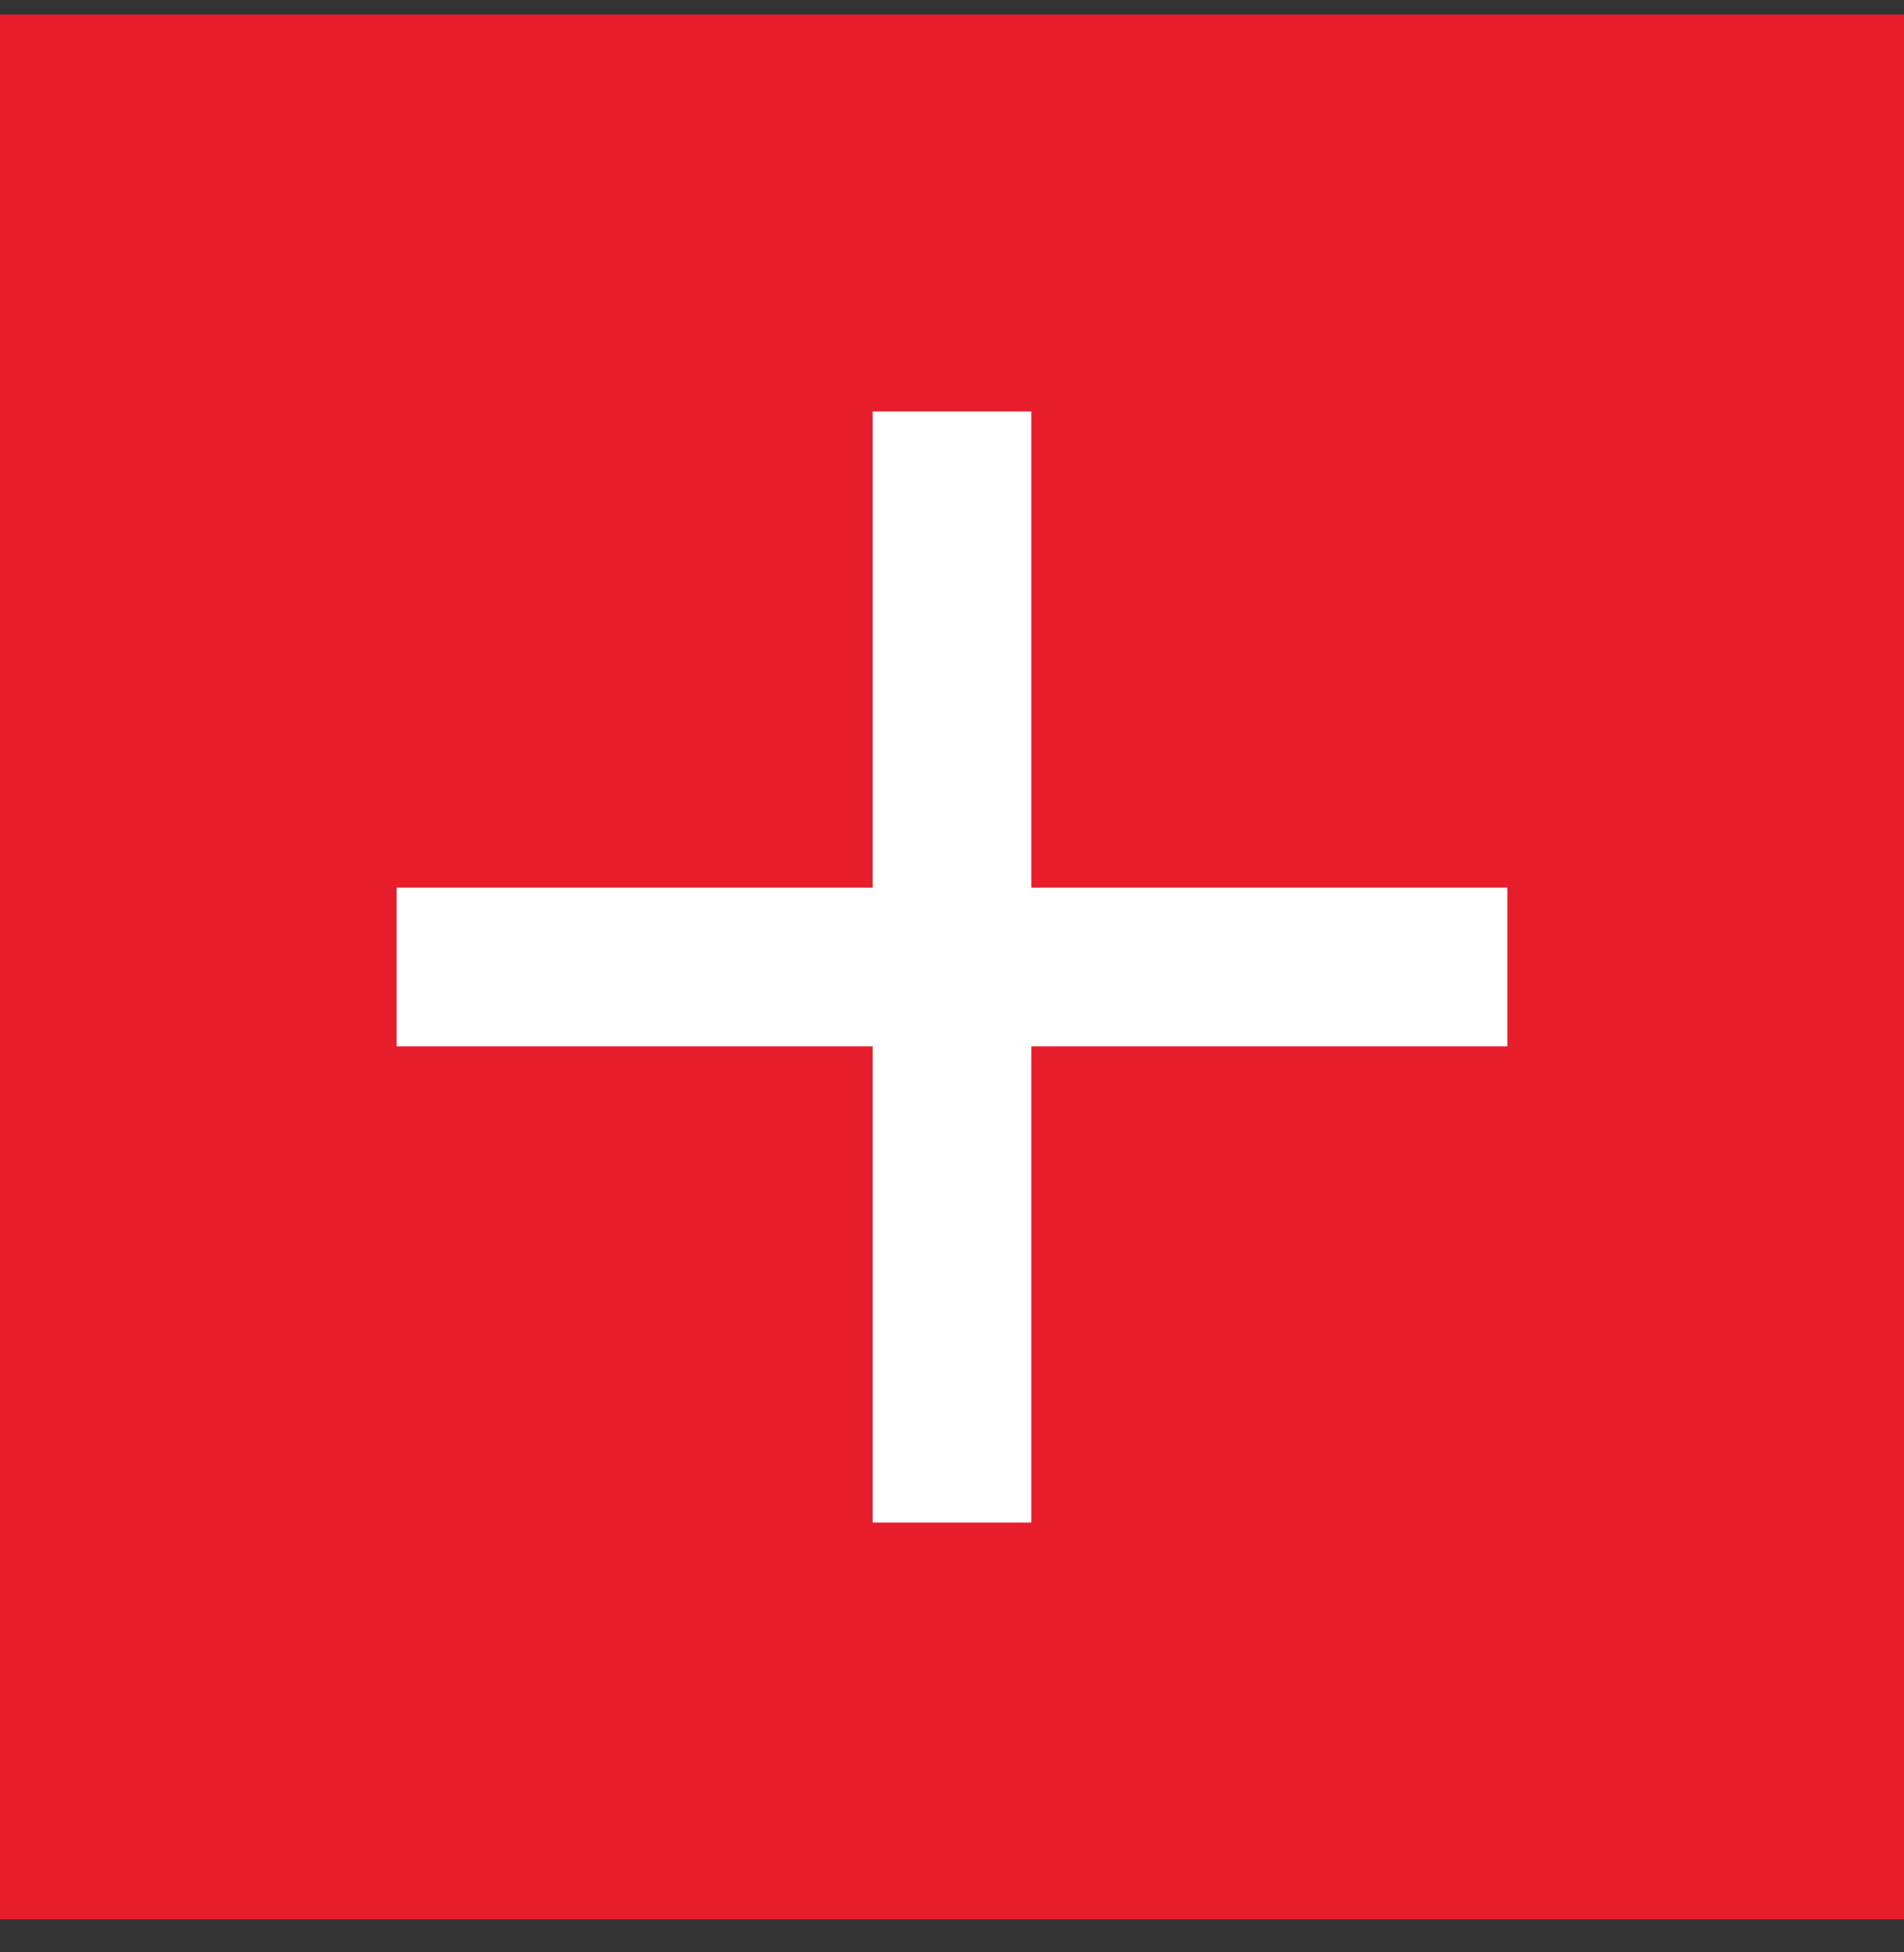 <svg width="40" height="41" viewBox="0 0 40 41" fill="none" xmlns="http://www.w3.org/2000/svg">
<rect x="0" y="0" width="40" height="41" fill="#333333" stroke="none"/>
<path d="M0 0.307H40V40.307H0V0.307Z" fill="#E81D2C"/>
<path d="M18.333 18.639V8.639H21.667V18.639H31.667V21.973H21.667V31.973H18.333V21.973H8.333V18.639H18.333Z" fill="white"/>
</svg>
